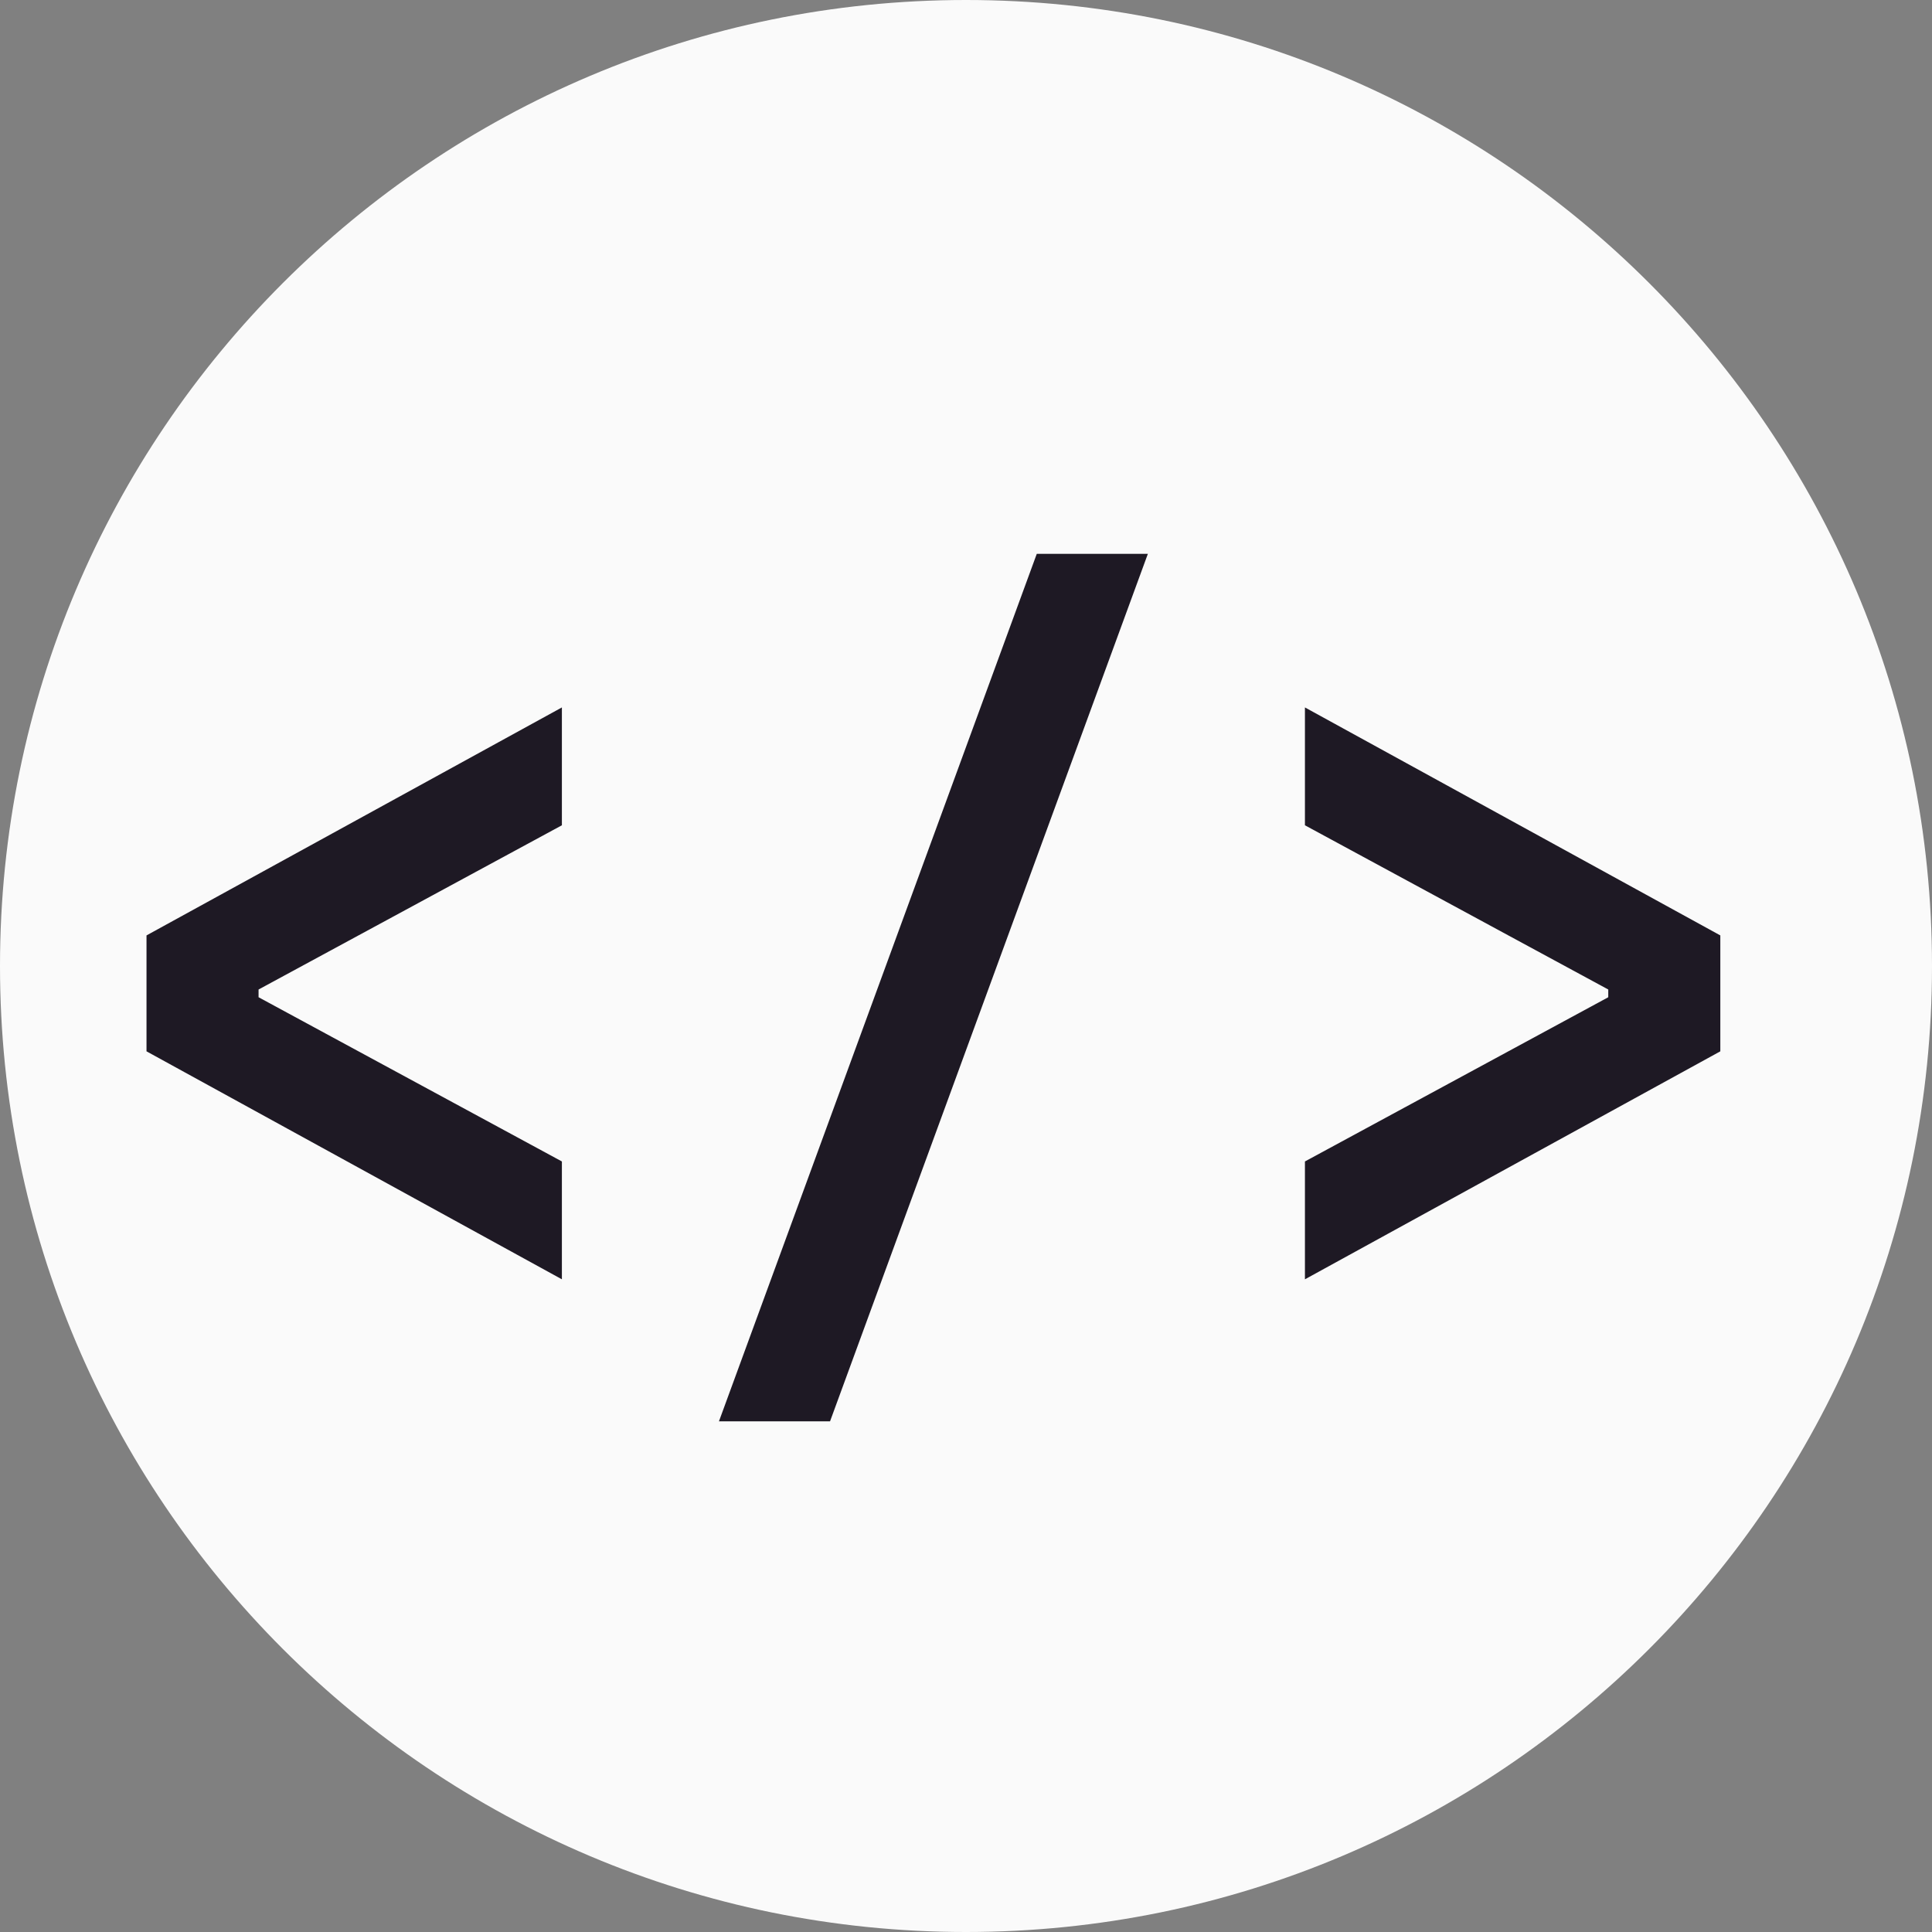 <svg width="30" height="30" viewBox="0 0 30 30" fill="none" xmlns="http://www.w3.org/2000/svg">
<rect x="0" y="0" width="30" height="30" fill="#808080" stroke="none"/>
<path d="M30 15C30 23.284 23.284 30 15 30C6.716 30 0 23.284 0 15C0 6.716 6.716 0 15 0C23.284 0 30 6.716 30 15Z" fill="#FAFAFA"/>
<path d="M2.275 16.325V14.525L8.725 10.985V12.815L4.015 15.365V15.485L8.725 18.035V19.865L2.275 16.325Z" fill="#1E1924"/>
<path d="M11.164 22.07L16.099 8.6H17.824L12.889 22.07H11.164Z" fill="#1E1924"/>
<path d="M20.263 18.035L24.973 15.485V15.365L20.263 12.815V10.985L26.713 14.525V16.325L20.263 19.865V18.035Z" fill="#1E1924"/>
</svg>
